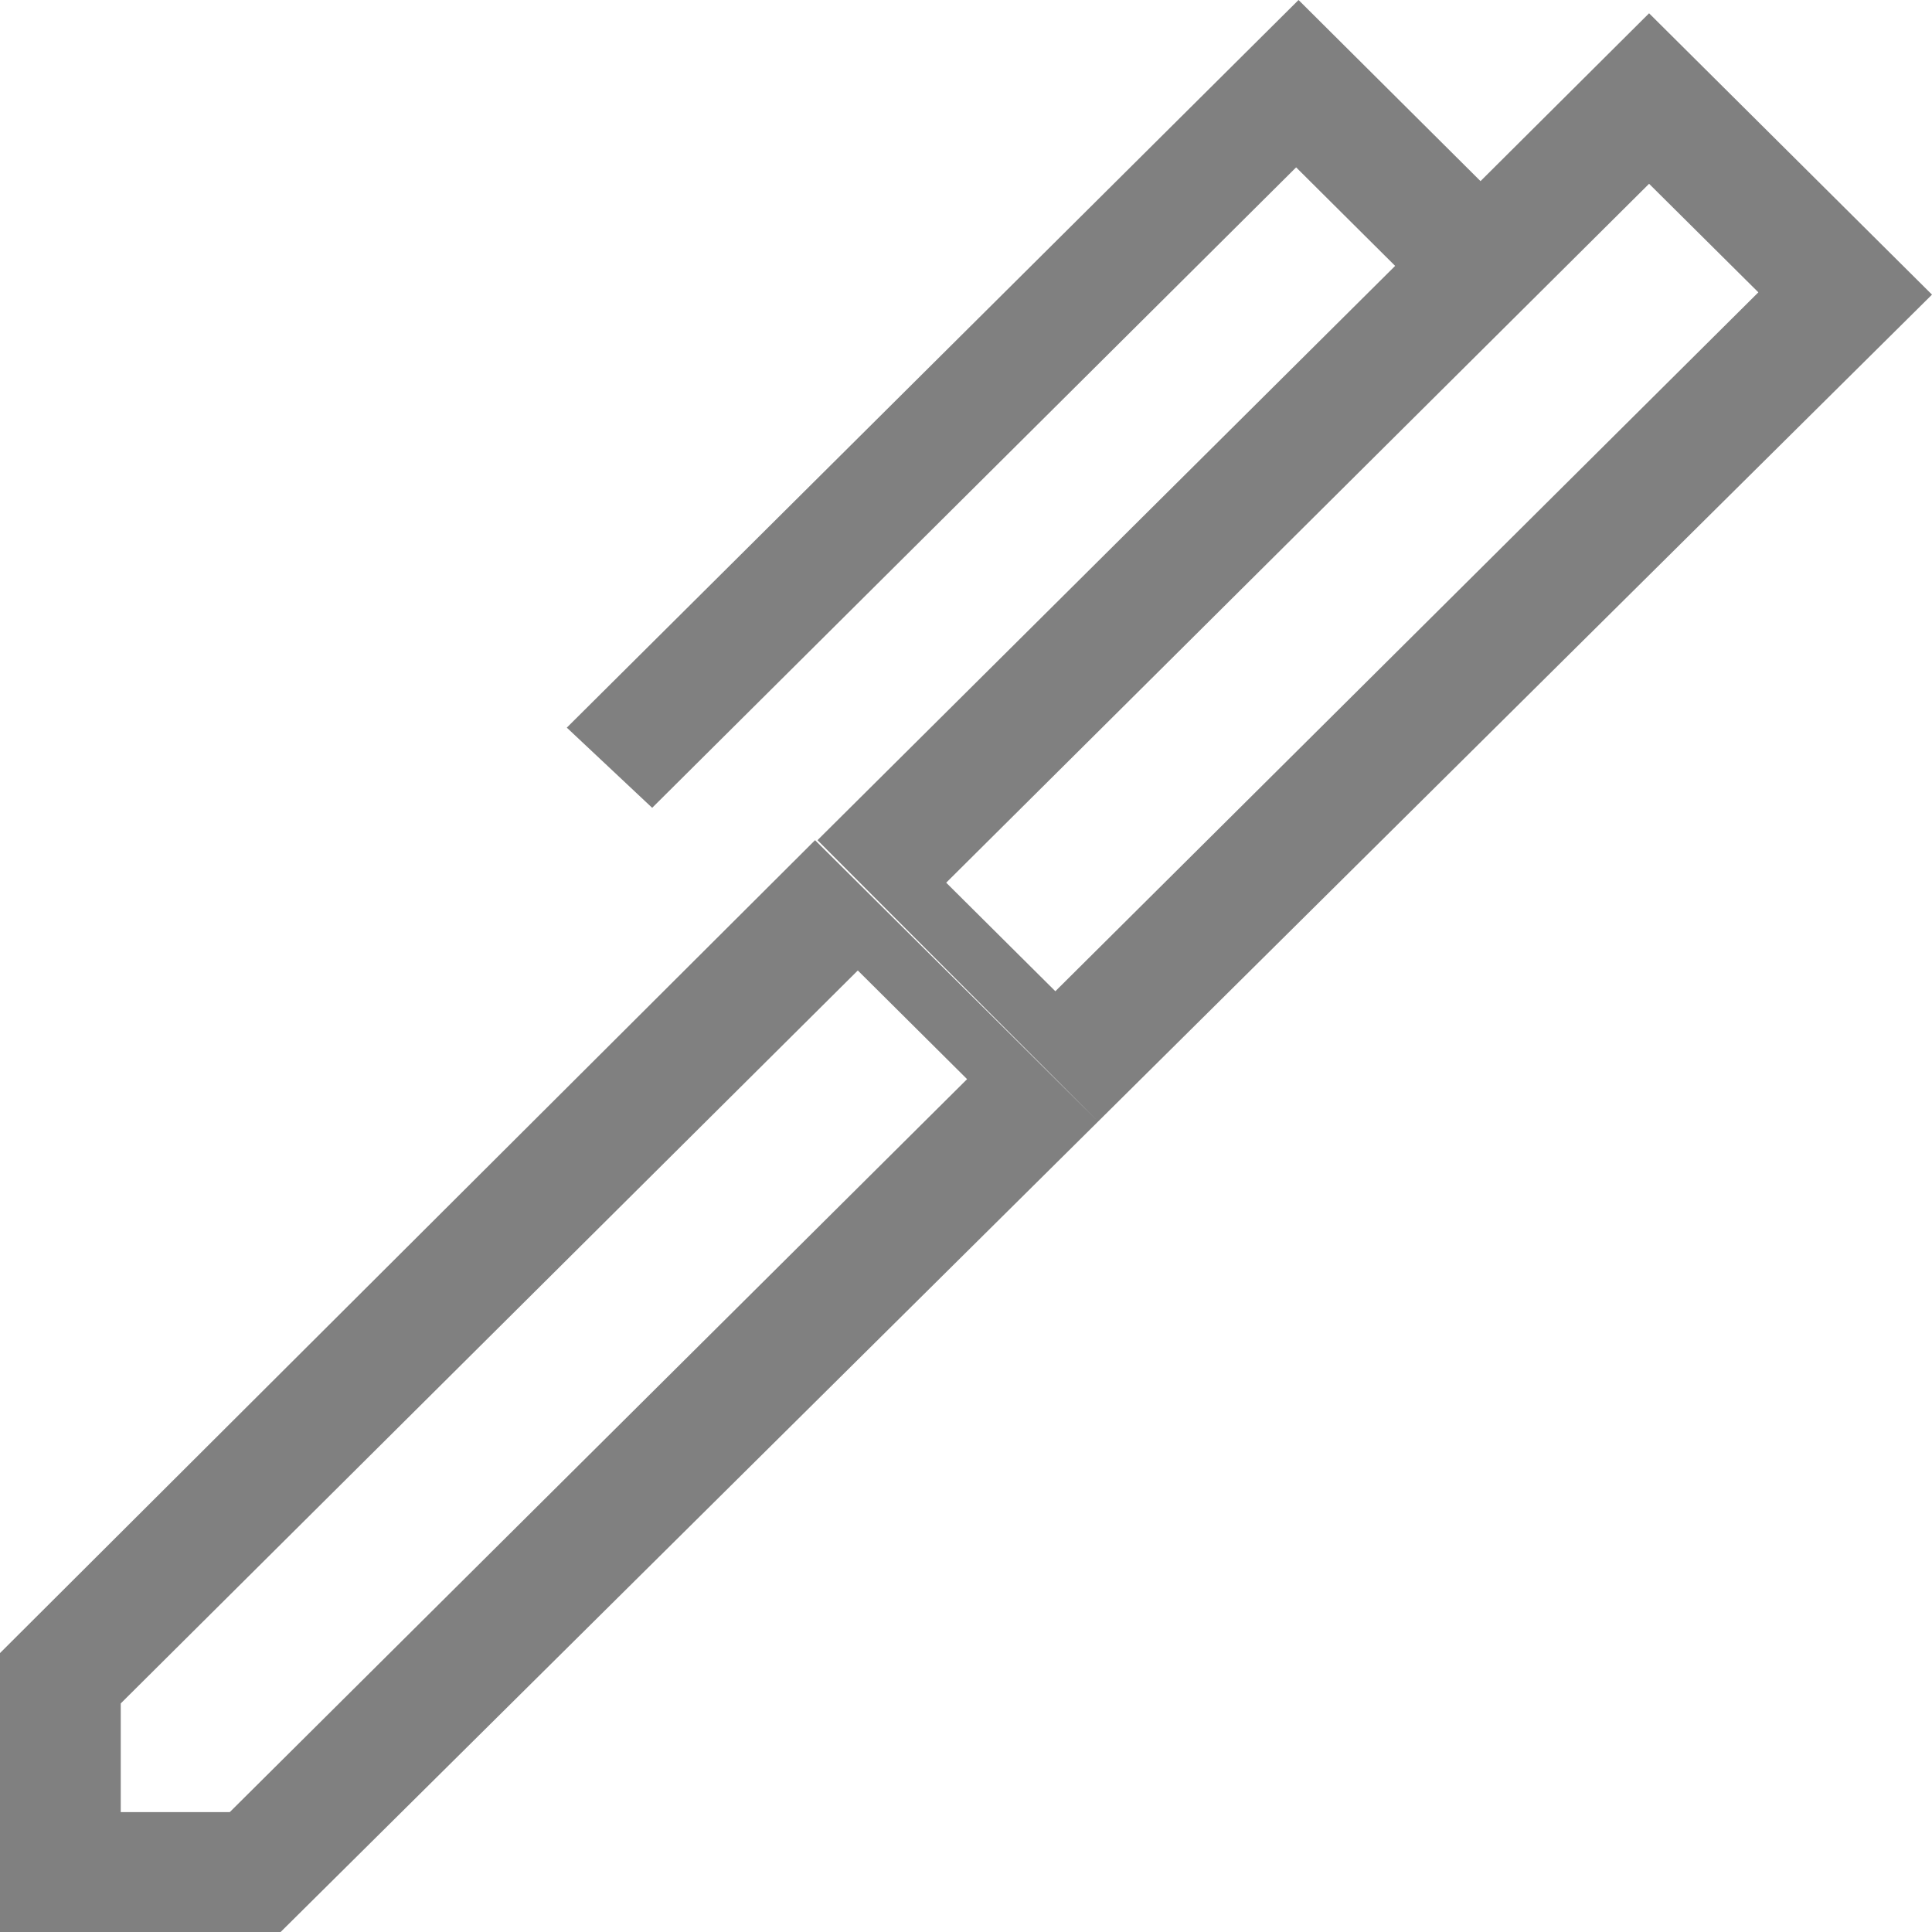 <svg xmlns="http://www.w3.org/2000/svg" width="16" height="16" fill="none"><path fill="gray" d="m7.836 7.31.904.899 5.822-5.788-.905-.899L7.836 7.31ZM.999 15.007h.904l6.106-6.07-.905-.9L1 14.107v.9Zm8.095-5.719L6.77 6.958l4.784-4.756-.82-.816L5.401 6.69l-.707-.664L10.754 0l1.507 1.5L13.657.11 16 2.44 9.094 9.288ZM2.324 16H0v-2.31l6.75-6.732 2.344 2.33L2.324 16Z"/></svg>